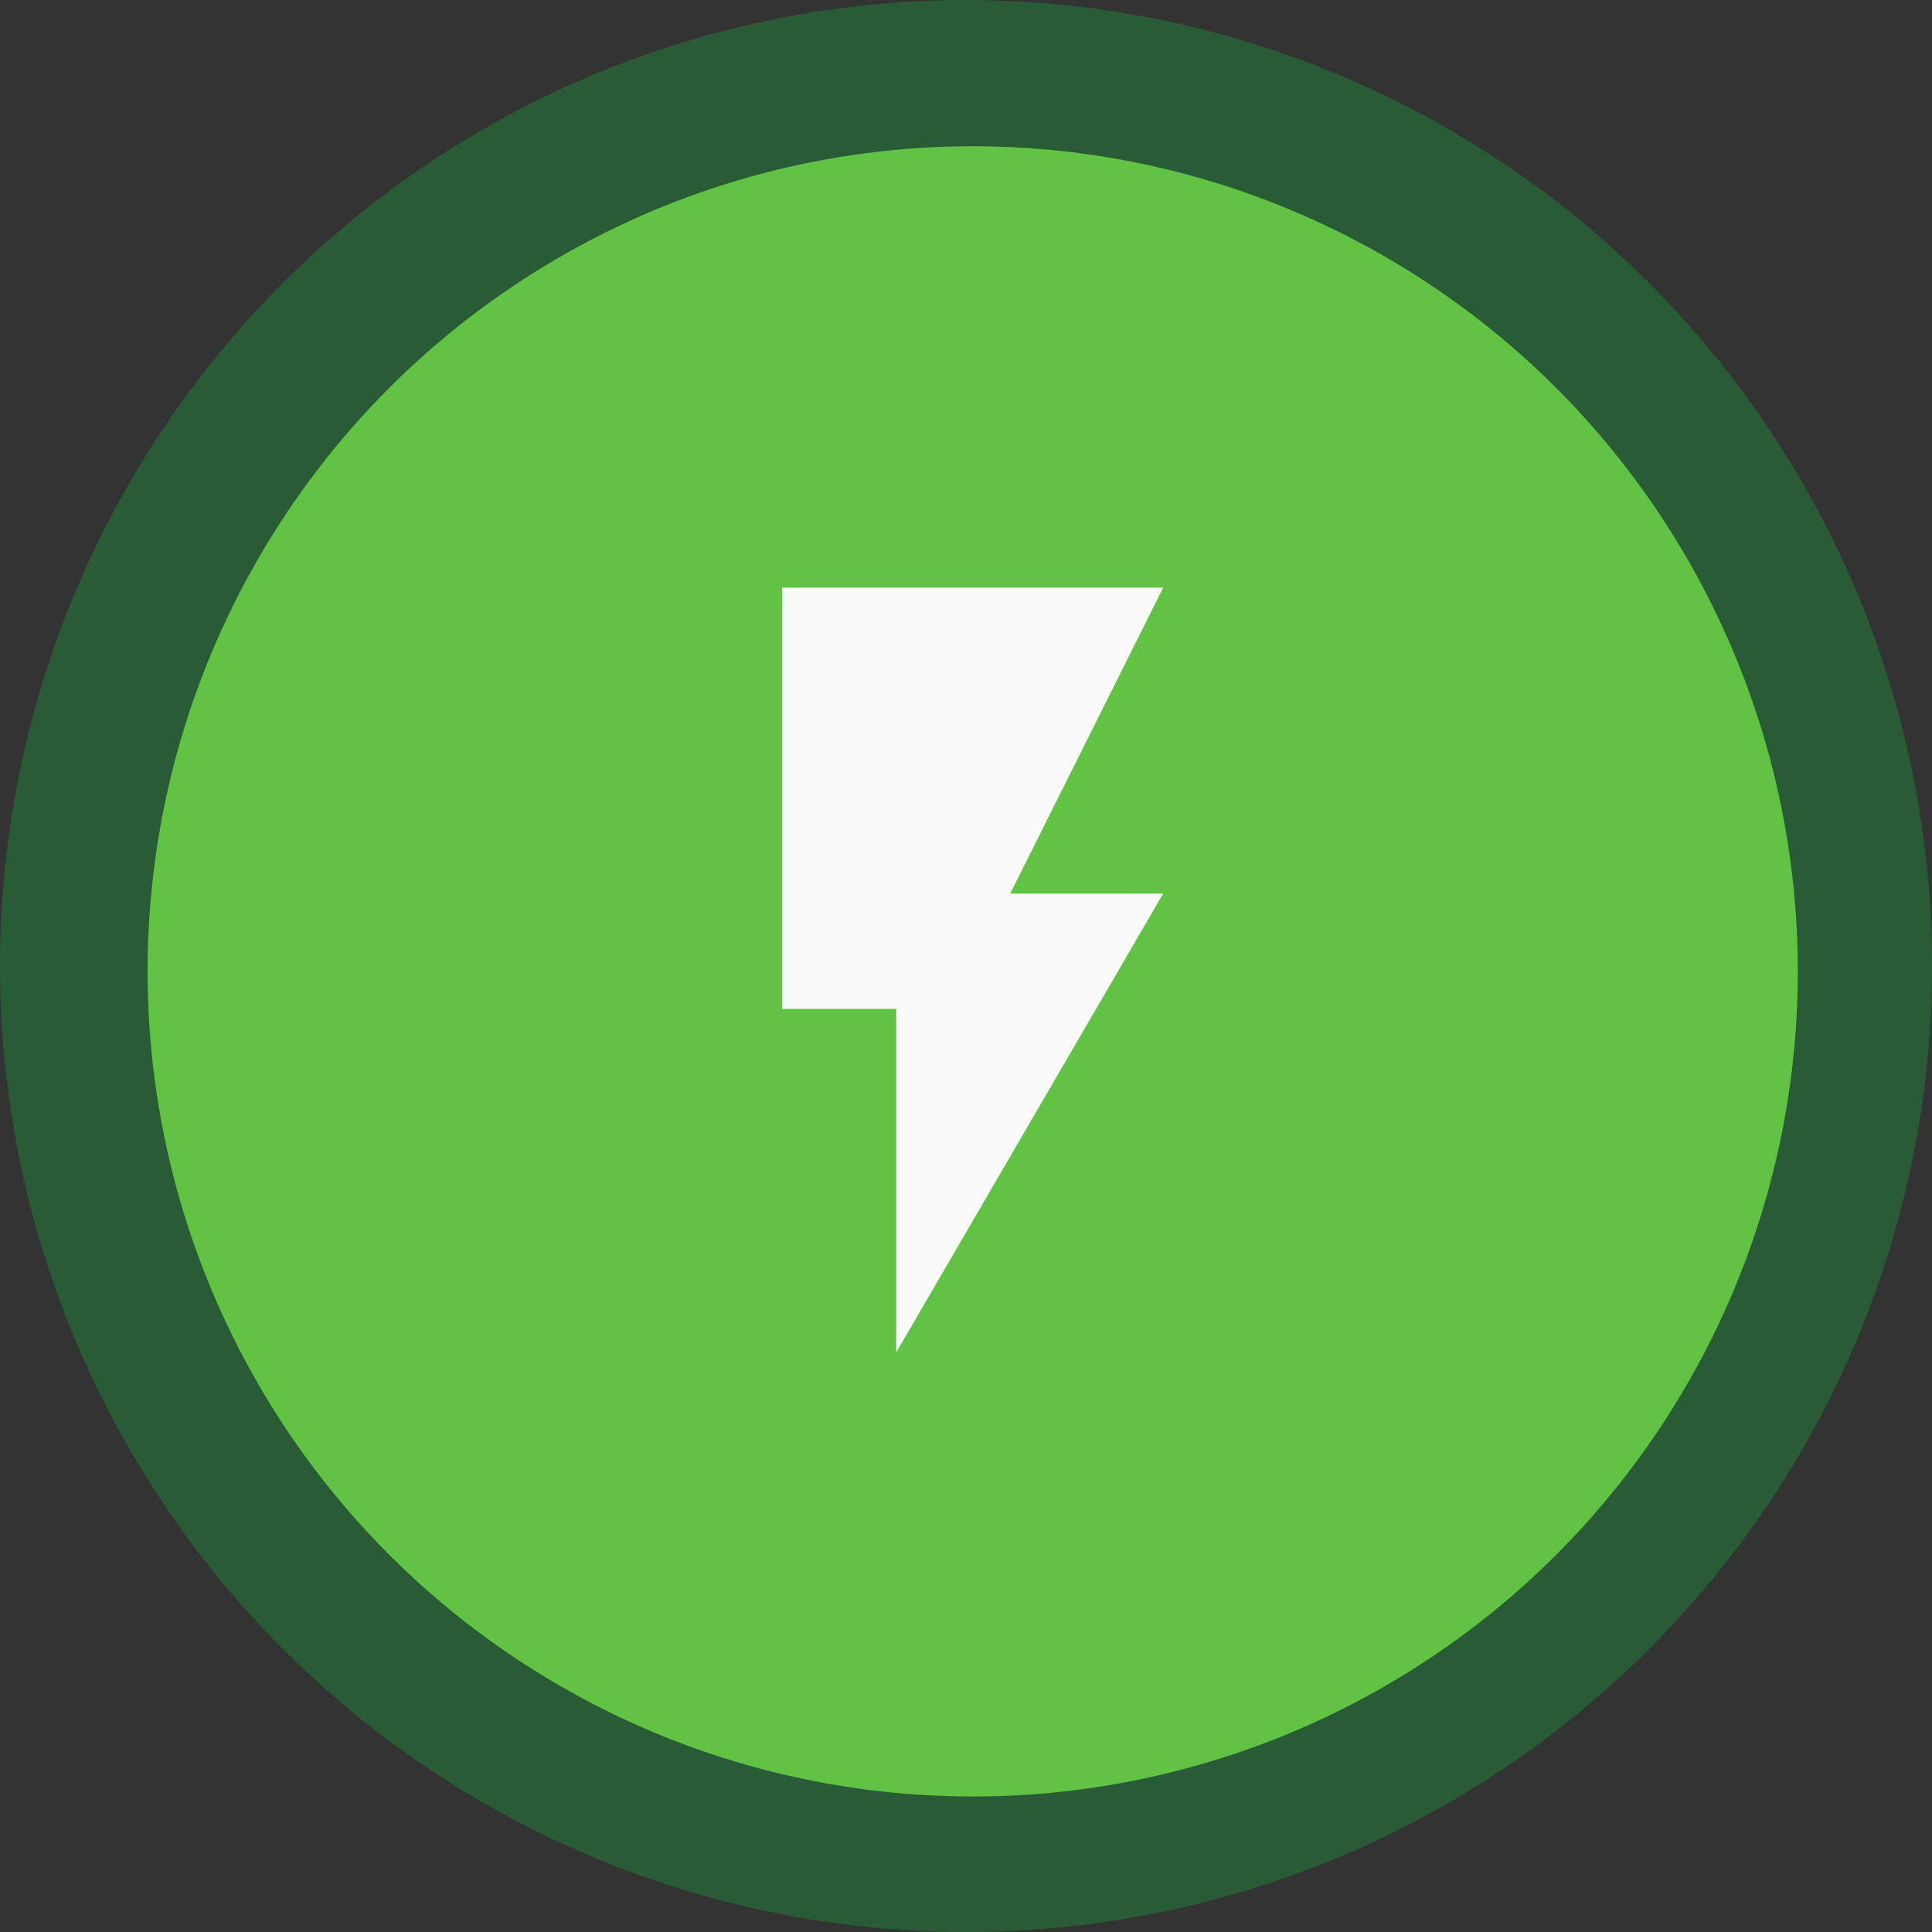 <?xml version="1.0" encoding="utf-8"?>
<!-- Generator: Adobe Illustrator 24.0.2, SVG Export Plug-In . SVG Version: 6.00 Build 0)  -->
<svg version="1.1" id="Capa_1" xmlns="http://www.w3.org/2000/svg" xmlns:xlink="http://www.w3.org/1999/xlink" x="0px" y="0px"
	 viewBox="0 0 144 144" style="enable-background:new 0 0 144 144;" xml:space="preserve">
<rect x="0" y="0" width="144" height="144" fill="#333333" stroke="none"/>
<style type="text/css">
	.st0{opacity:0.28;fill:#10C43F;enable-background:new    ;}
	.st1{fill:#60C343;}
	.st2{fill:none;}
	.st3{fill:#FBFBFB;}
</style>
<circle id="Elipse_4" class="st0" cx="72" cy="72" r="72"/>
<circle id="Elipse_3" class="st1" cx="72.5" cy="72.4" r="61.5"/>
<path id="Trazado_4" class="st2" d="M43,42.8h59.1v59.1H43V42.8z"/>
<path id="Trazado_6" class="st2" d="M37.5,37.1h69v69h-69V37.1z"/>
<path id="Trazado_8" class="st2" d="M38.3,38.2h68.3v68.3H38.3V38.2z"/>
<path id="Trazado_9" class="st3" d="M58.3,43.9v31.3h8.5v25.6l19.9-34.2H75.3l11.4-22.8H58.3z"/>
</svg>
